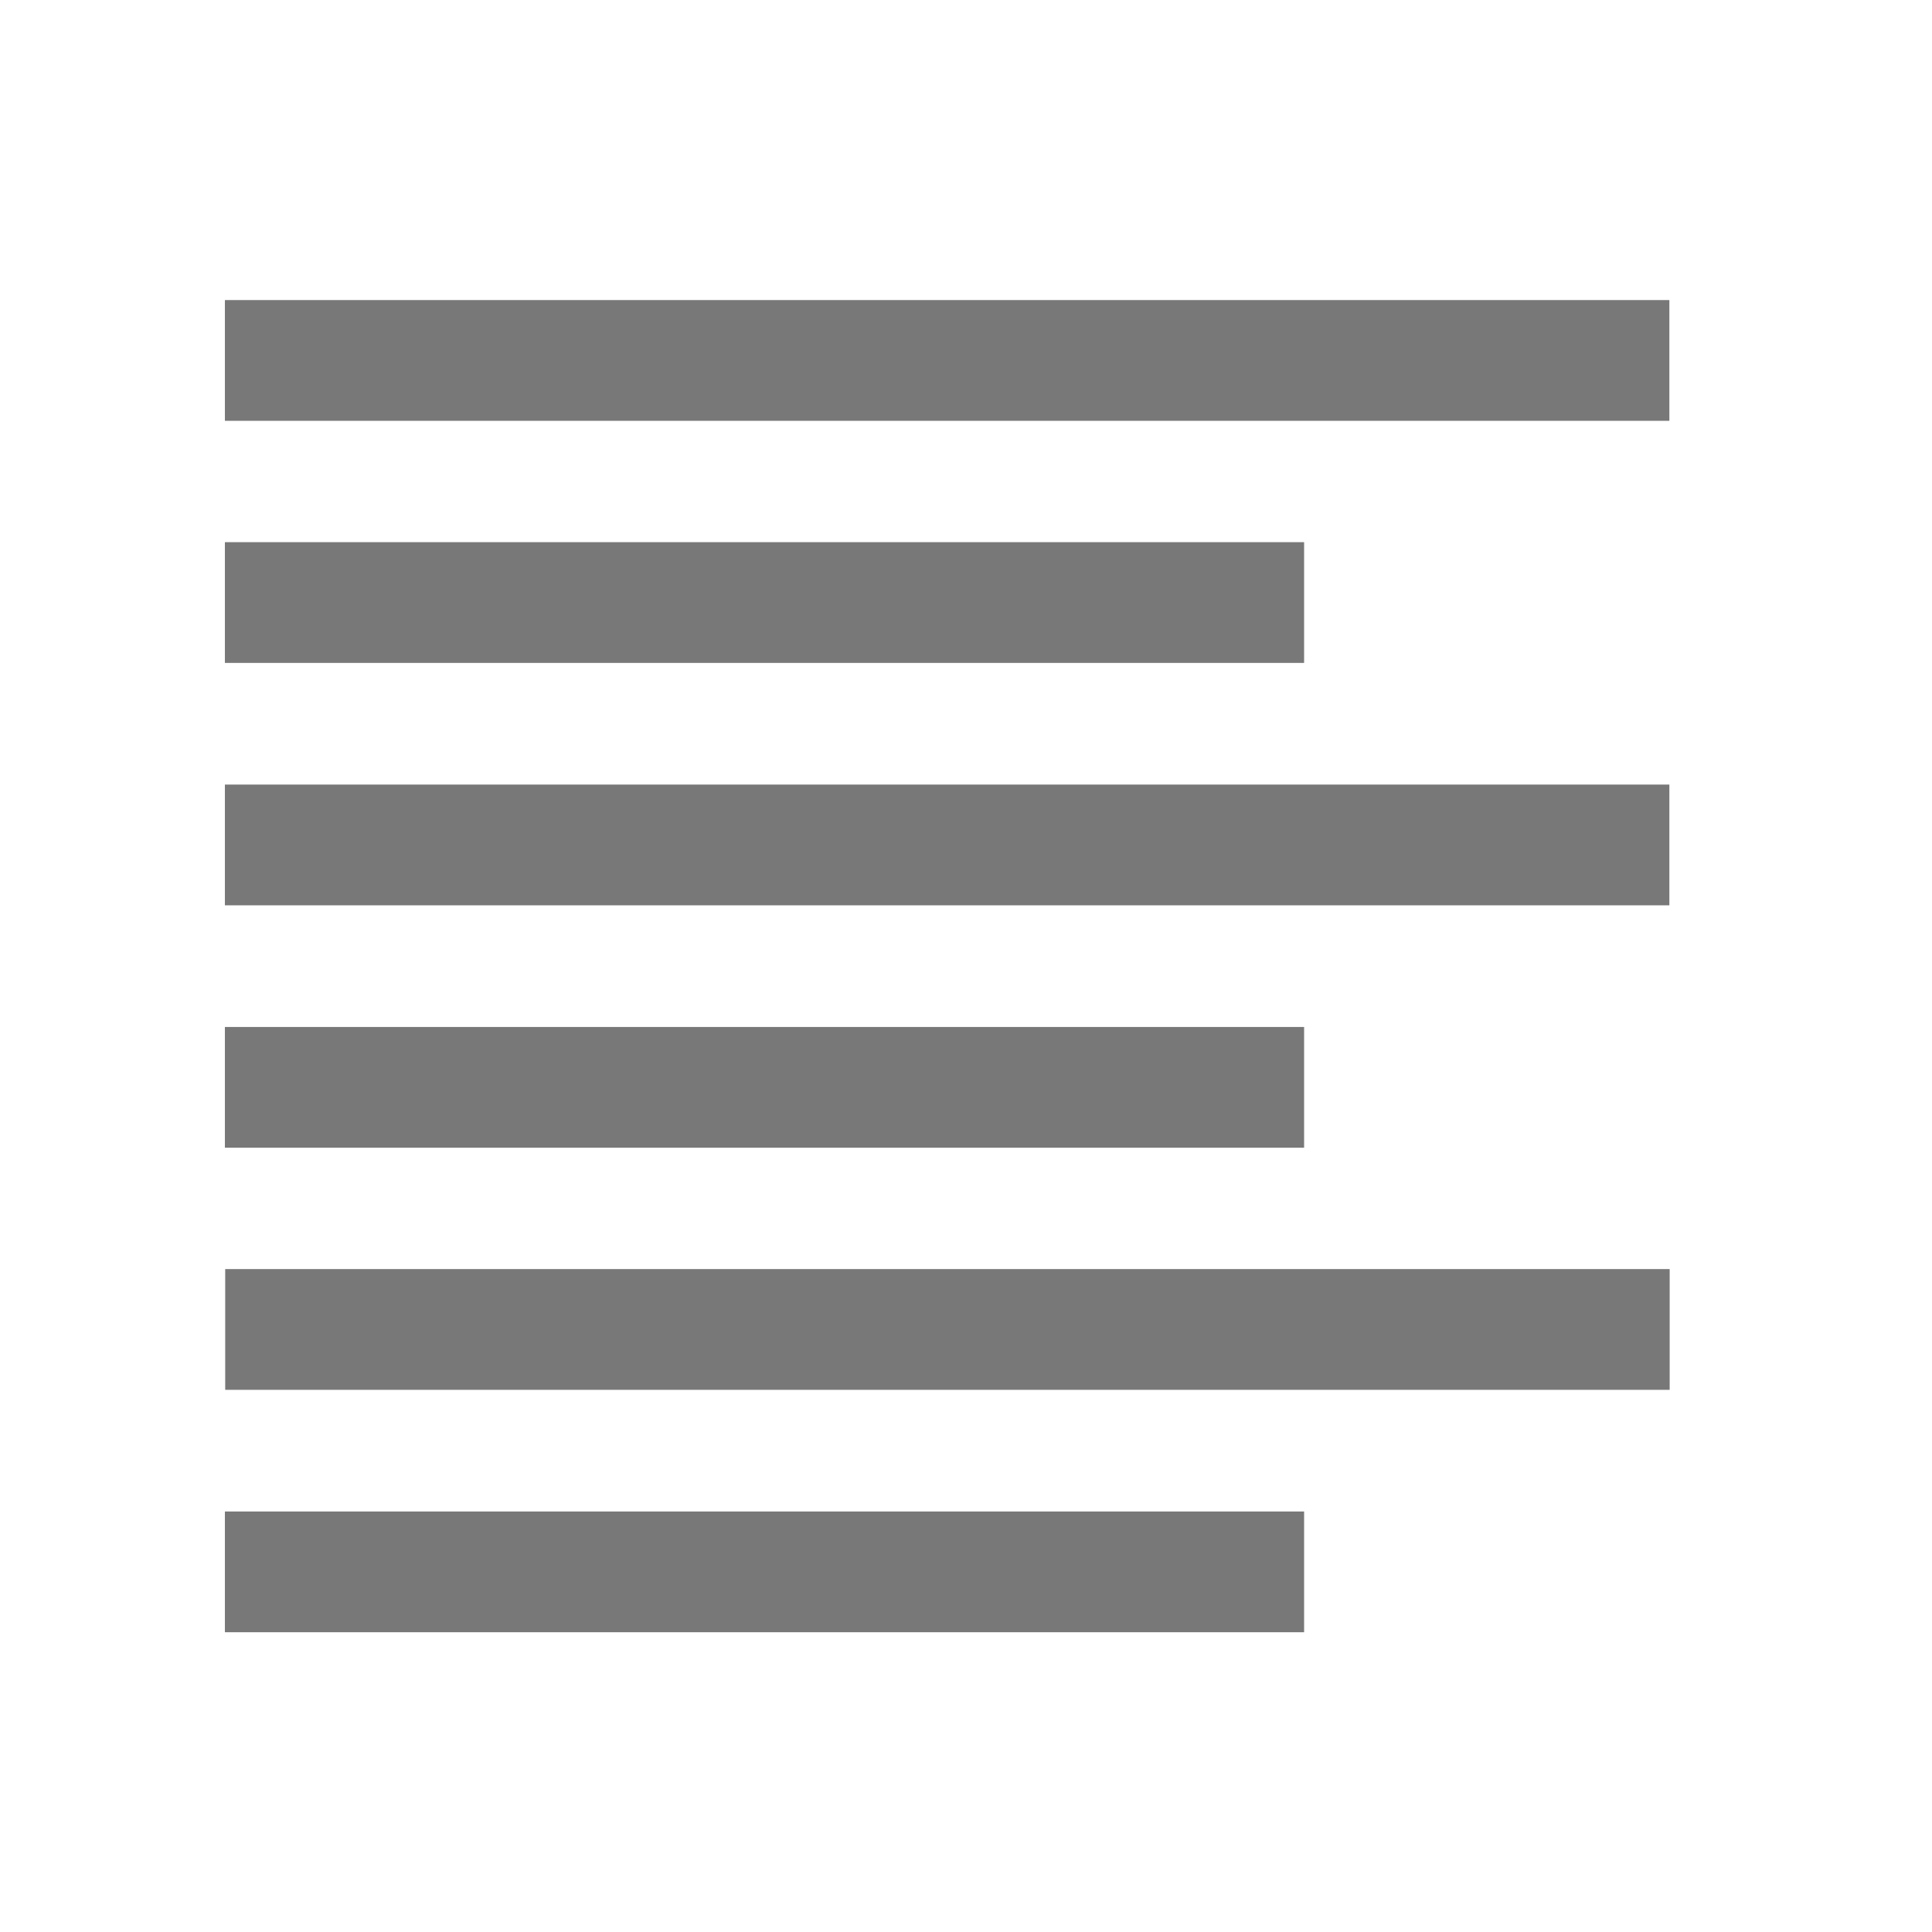 <svg id="Layer_1" data-name="Layer 1" xmlns="http://www.w3.org/2000/svg" viewBox="0 0 64 64"><rect x="23.33" y="34.19" width="4" height="35.75" transform="translate(77.39 26.74) rotate(90)" style="fill:#787878"/><rect x="29.38" y="20.11" width="4" height="47.85" transform="translate(75.42 12.66) rotate(90)" style="fill:#787878"/><rect x="23.33" y="18.14" width="4" height="35.75" transform="translate(61.34 10.69) rotate(90)" style="fill:#787878"/><rect x="29.38" y="4.06" width="4" height="47.85" transform="translate(59.36 -3.39) rotate(90)" style="fill:#787878"/><rect x="23.33" y="2.09" width="4" height="35.75" transform="translate(45.29 -5.37) rotate(90)" style="fill:#787878"/><rect x="29.38" y="-11.99" width="4" height="47.85" transform="translate(43.31 -19.44) rotate(90)" style="fill:#787878"/></svg>
